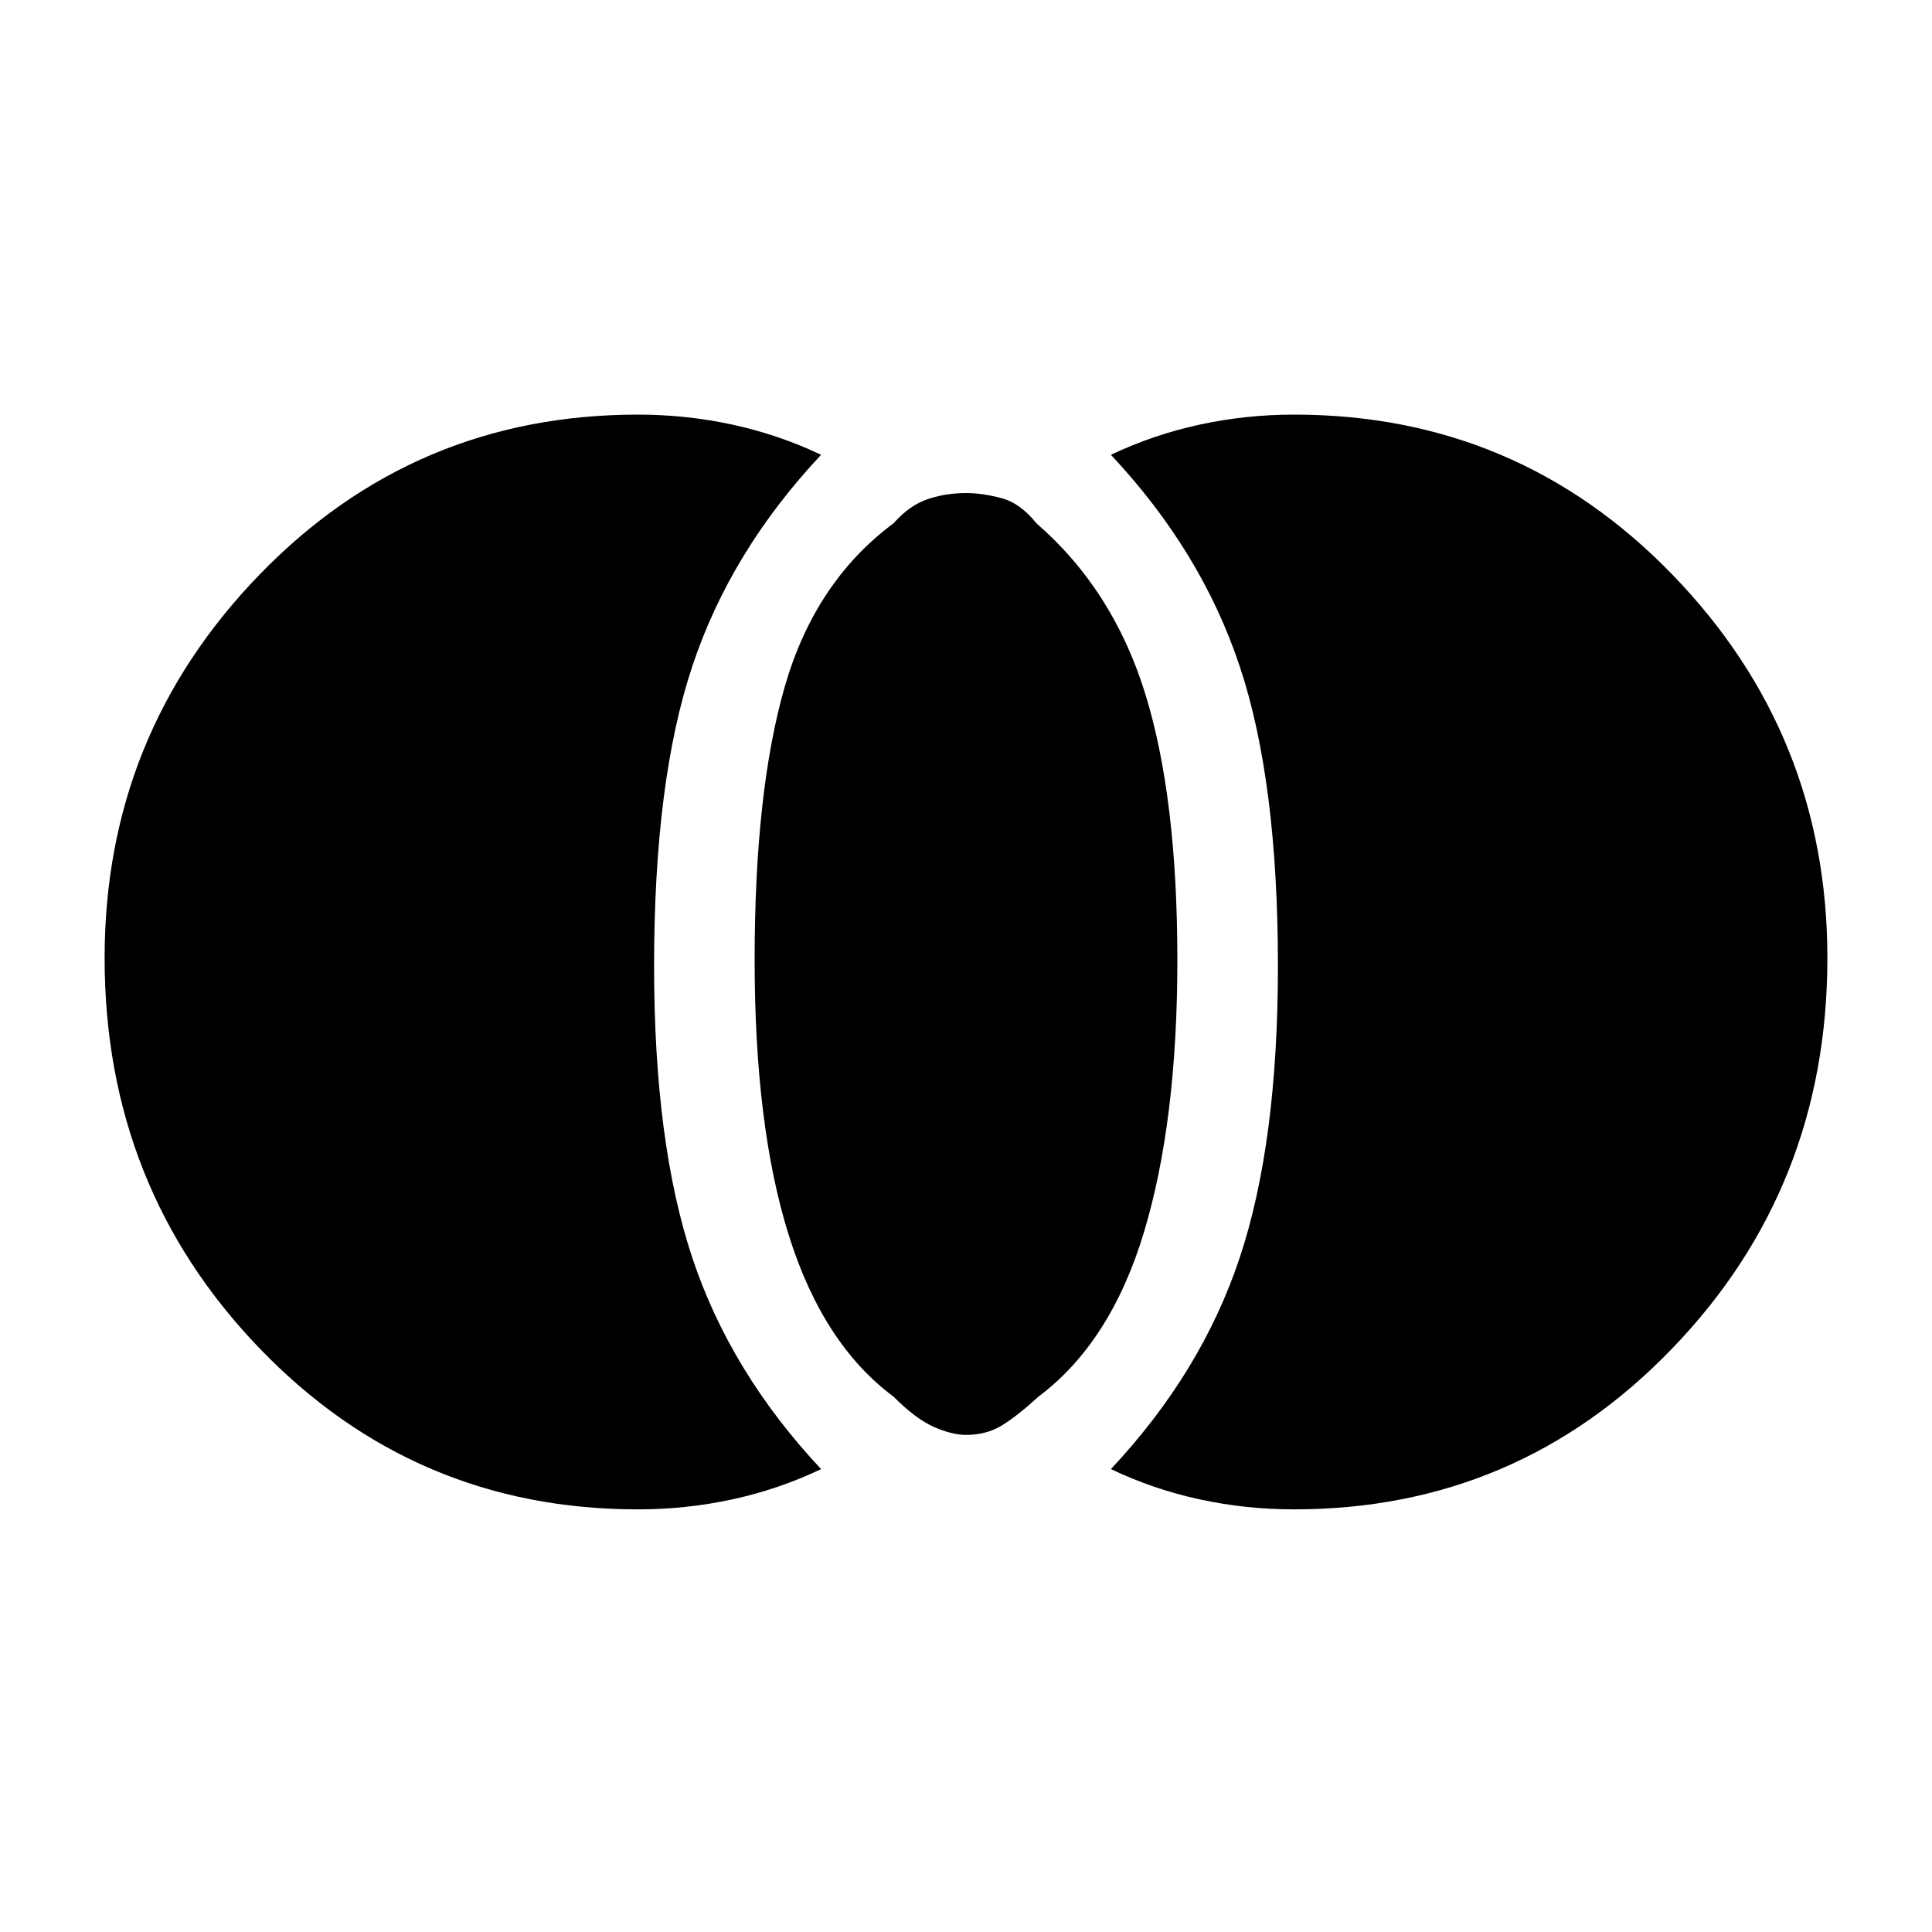 <svg xmlns="http://www.w3.org/2000/svg" height="20" width="20"><path d="M10 14.854q-.146 0-.333-.083-.188-.083-.417-.313-.729-.541-1.083-1.666-.355-1.125-.355-2.854 0-1.75.313-2.834.313-1.083 1.125-1.687.167-.188.354-.25.188-.063.396-.063.167 0 .365.052.197.052.364.261.792.687 1.125 1.76.334 1.073.334 2.761 0 1.666-.344 2.812t-1.094 1.708q-.229.209-.385.302-.157.094-.365.094Zm3.396.771q-.5 0-.979-.104t-.917-.313q.938-1 1.333-2.187.396-1.188.396-3.021 0-1.917-.396-3.104-.395-1.188-1.333-2.188.438-.208.917-.312.479-.104.979-.104 2.312 0 3.916 1.656 1.605 1.656 1.605 3.969 0 2.375-1.605 4.041-1.604 1.667-3.916 1.667Zm-6.792 0q-2.312 0-3.917-1.667-1.604-1.666-1.604-4.041 0-2.313 1.604-3.969 1.605-1.656 3.917-1.656.5 0 .979.104t.917.312q-.938 1-1.333 2.188Q6.771 8.083 6.771 10q0 1.833.396 3.021.395 1.187 1.333 2.187-.438.209-.917.313-.479.104-.979.104Z"/></svg>